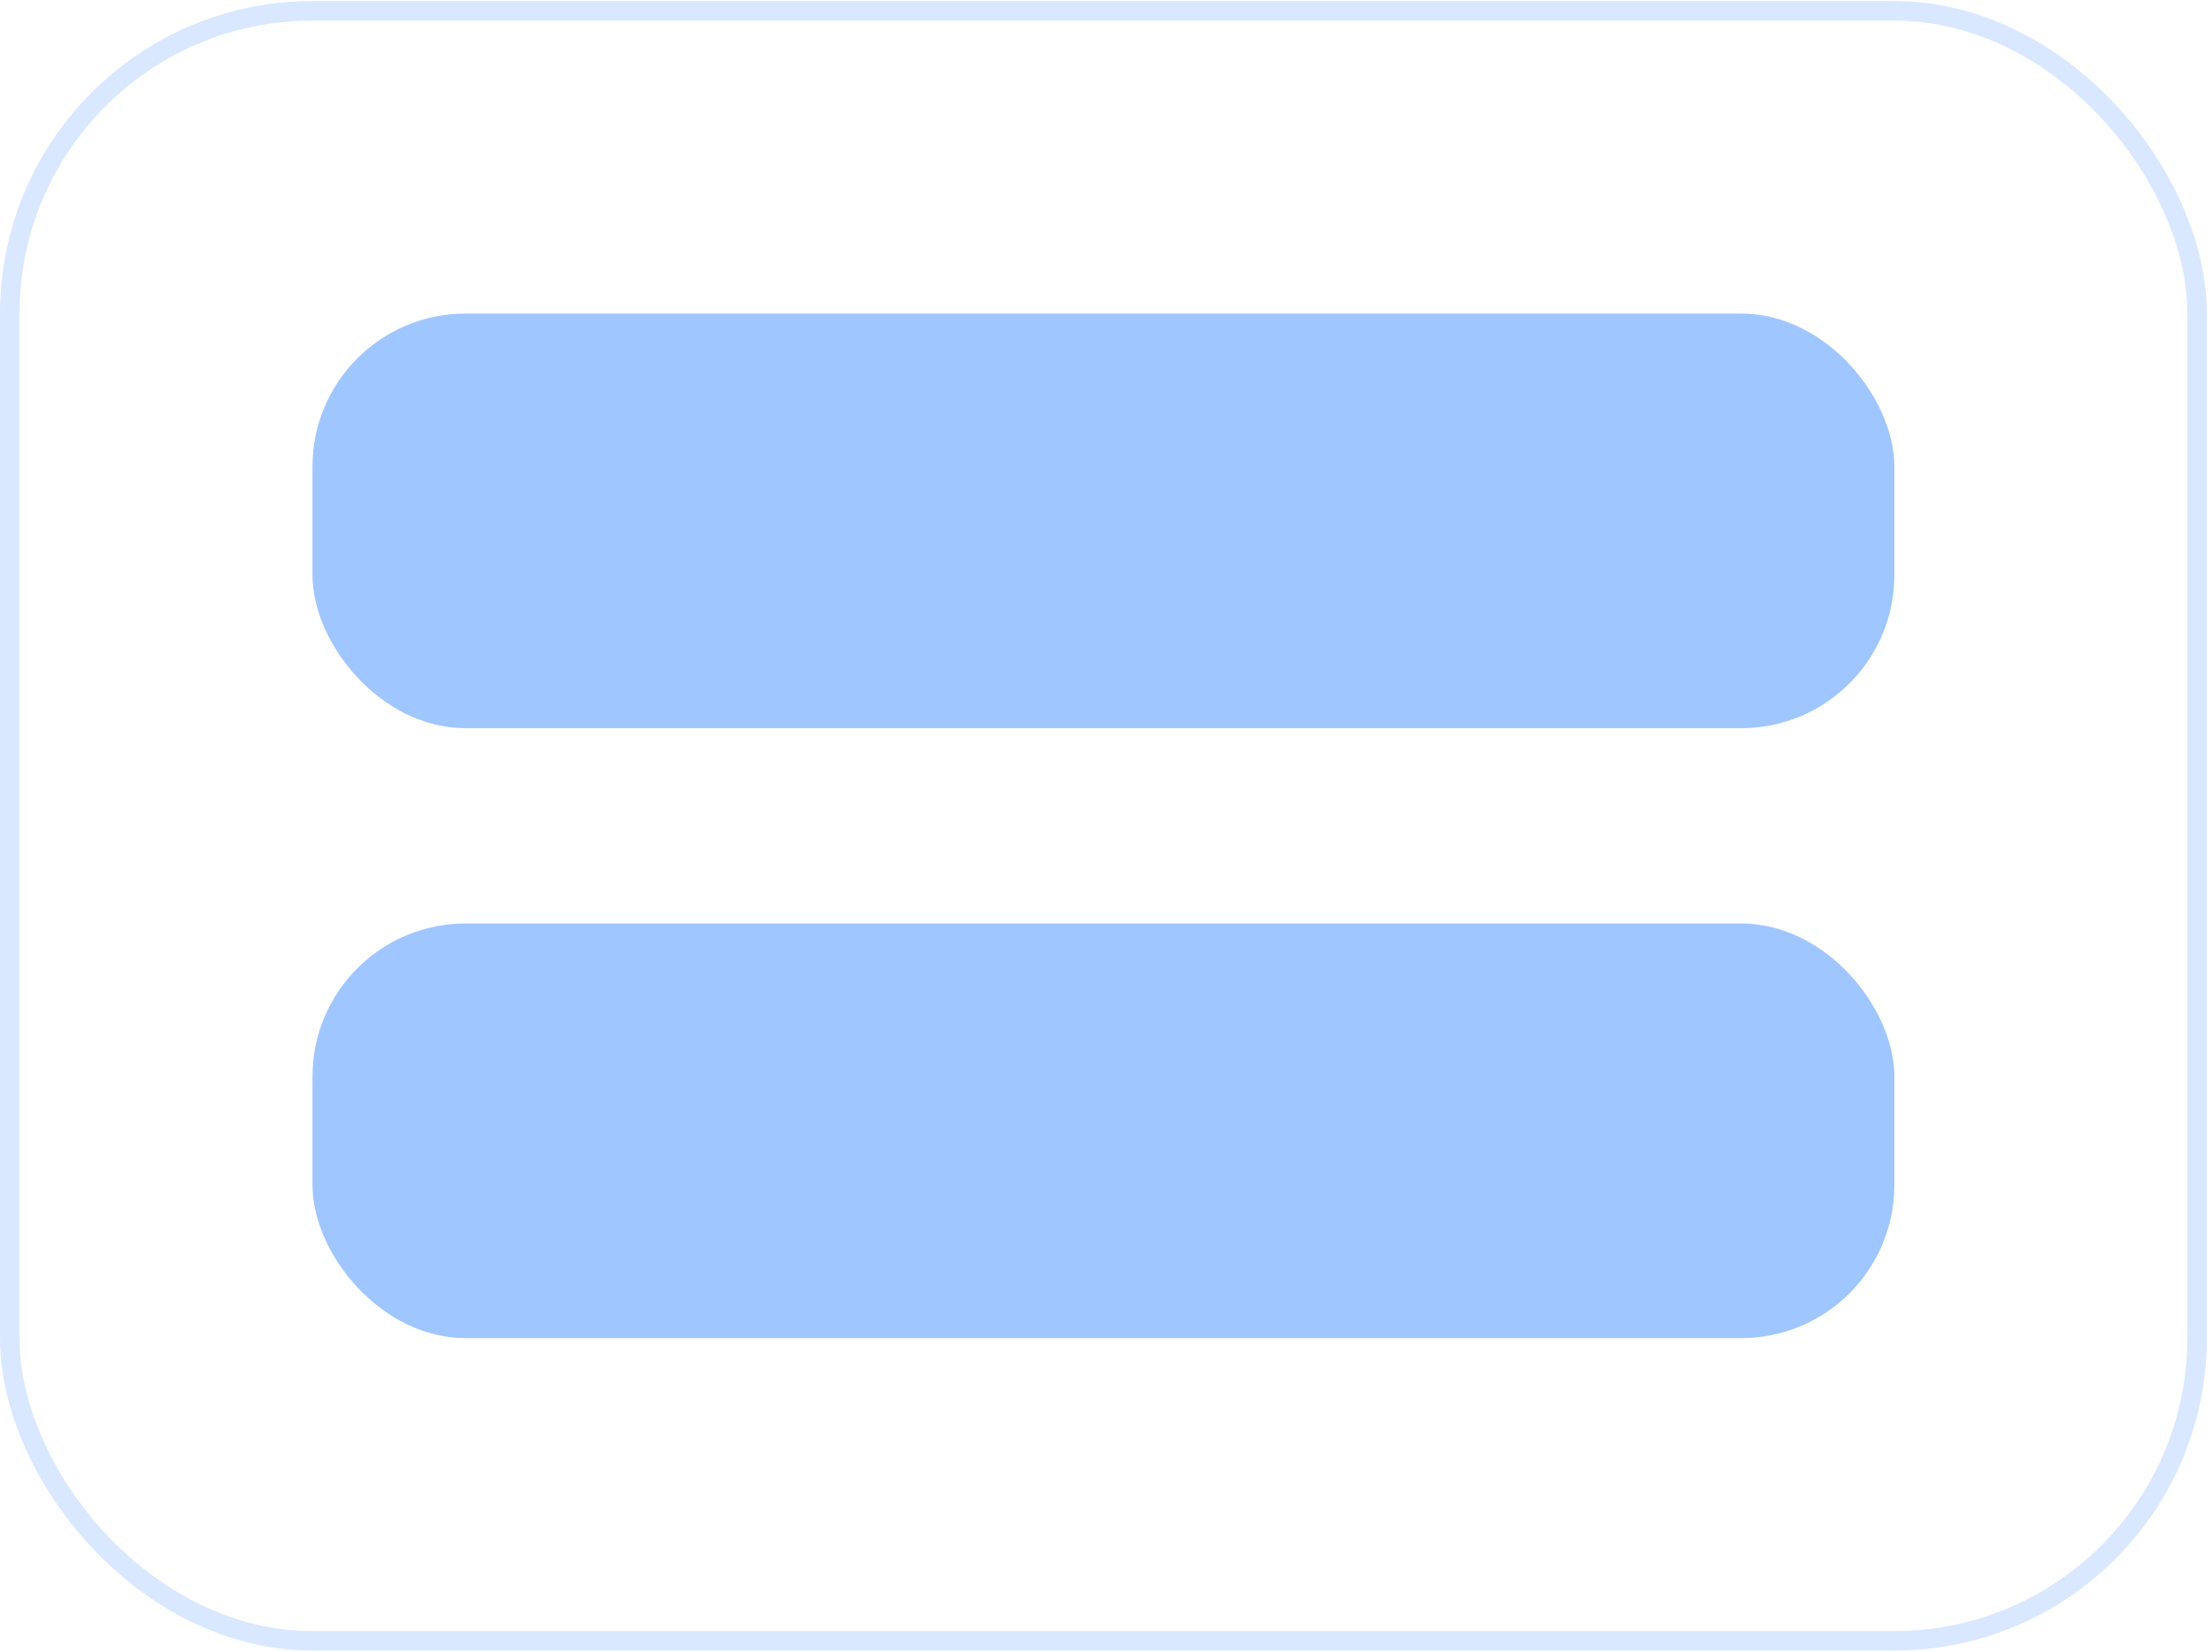 <svg width="79" height="59" viewBox="0 0 79 59" fill="none" xmlns="http://www.w3.org/2000/svg">
<rect x="11.16" y="11.198" width="56.496" height="14.807" rx="5.467" fill="#A0C6FF"/>
<rect x="11.16" y="32.98" width="56.496" height="14.807" rx="5.467" fill="#A0C6FF"/>
<rect x="0.349" y="0.387" width="78.118" height="58.211" rx="10.811" stroke="#A0C6FF" stroke-opacity="0.4" stroke-width="0.697"/>
</svg>
